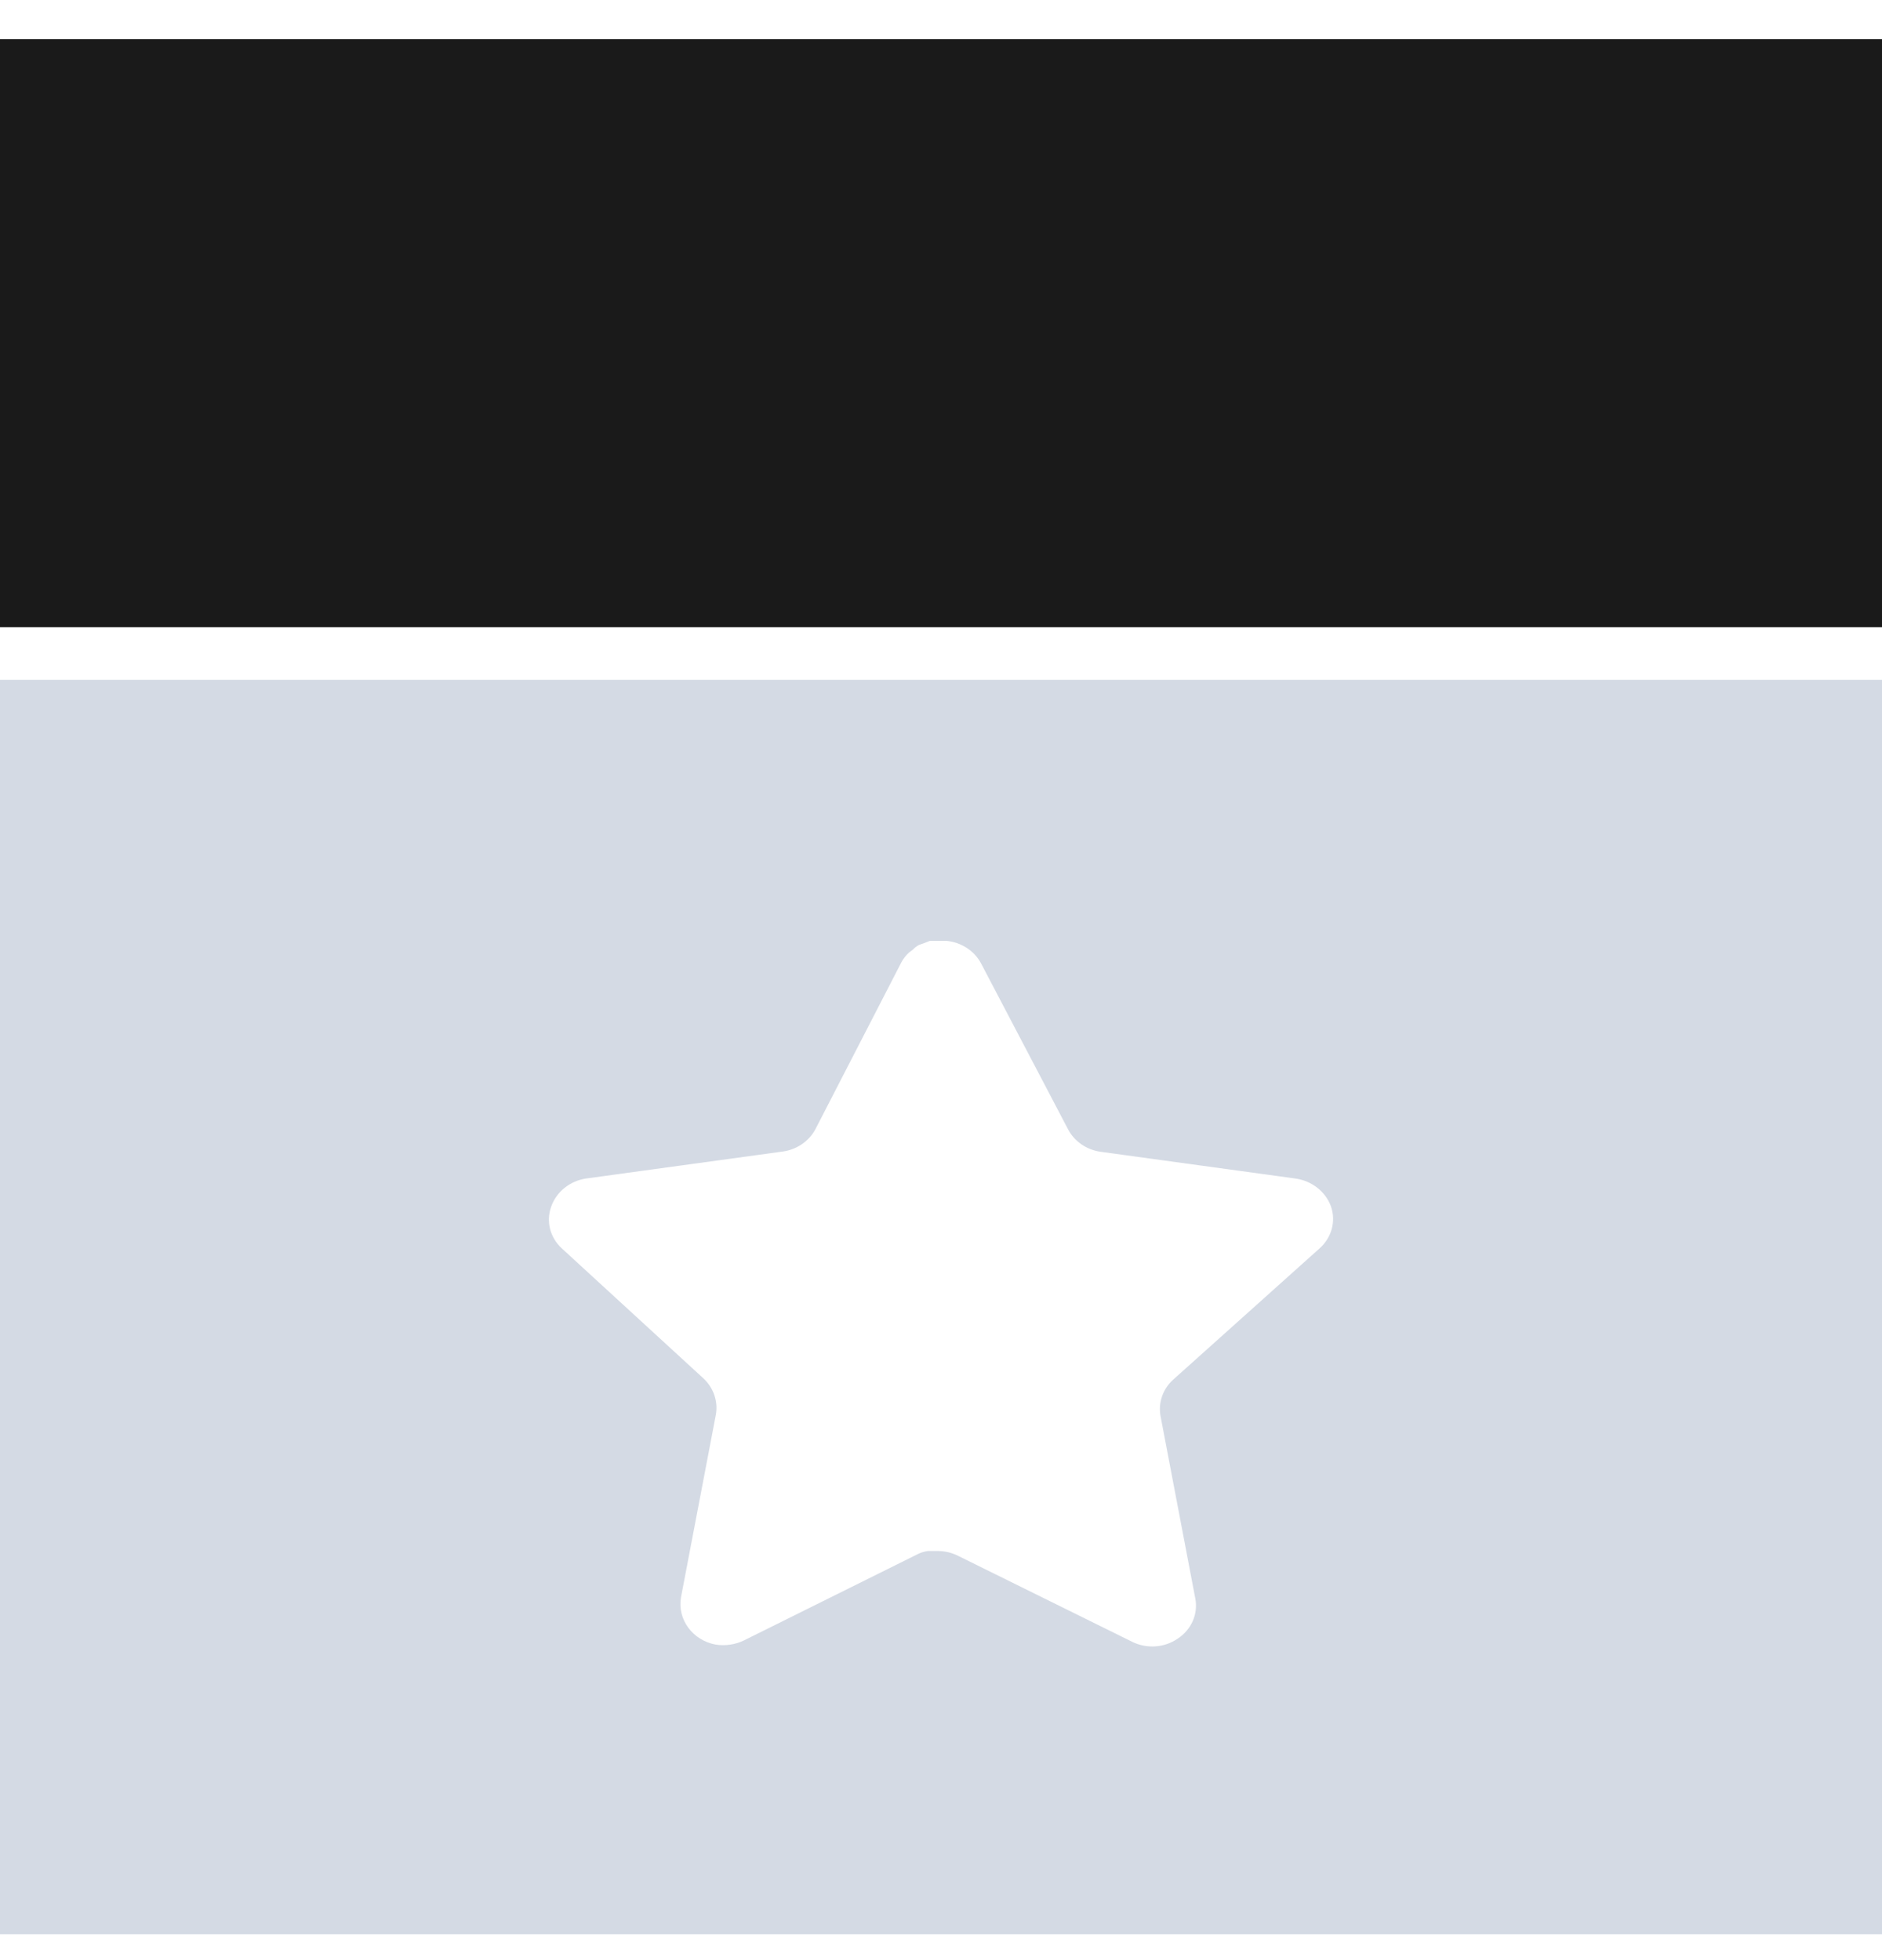 <svg width="24" height="25" viewBox="0 0 24 25" fill="none" xmlns="http://www.w3.org/2000/svg">
<path fill-rule="evenodd" clip-rule="evenodd" d="M24 8.67H0V24.67H24V8.67ZM14.799 18.058C14.769 17.889 14.829 17.717 14.958 17.599L16.828 15.922C16.982 15.785 17.039 15.576 16.973 15.387C16.904 15.197 16.728 15.06 16.518 15.031L14.034 14.69C13.854 14.664 13.699 14.556 13.619 14.401L12.509 12.284C12.423 12.125 12.257 12.018 12.069 12H11.859L11.774 12.033L11.719 12.052C11.689 12.069 11.662 12.089 11.639 12.114L11.594 12.147C11.553 12.184 11.52 12.227 11.494 12.275L10.399 14.401C10.314 14.562 10.148 14.671 9.959 14.69L7.474 15.031C7.268 15.062 7.097 15.199 7.03 15.387C6.961 15.575 7.013 15.783 7.164 15.922L8.97 17.58C9.099 17.7 9.159 17.873 9.129 18.043L8.684 20.374C8.636 20.655 8.833 20.923 9.129 20.976C9.251 20.994 9.375 20.976 9.484 20.924L11.699 19.824C11.741 19.802 11.787 19.788 11.834 19.782H11.969C12.057 19.784 12.142 19.805 12.219 19.844L14.434 20.938C14.62 21.032 14.847 21.018 15.018 20.9C15.193 20.786 15.281 20.586 15.243 20.388L14.799 18.058Z" fill="#D4DAE4"/>
<path d="M0 0.5V8H24V0.5H0Z" fill="#1A1A1A"/>
</svg>
